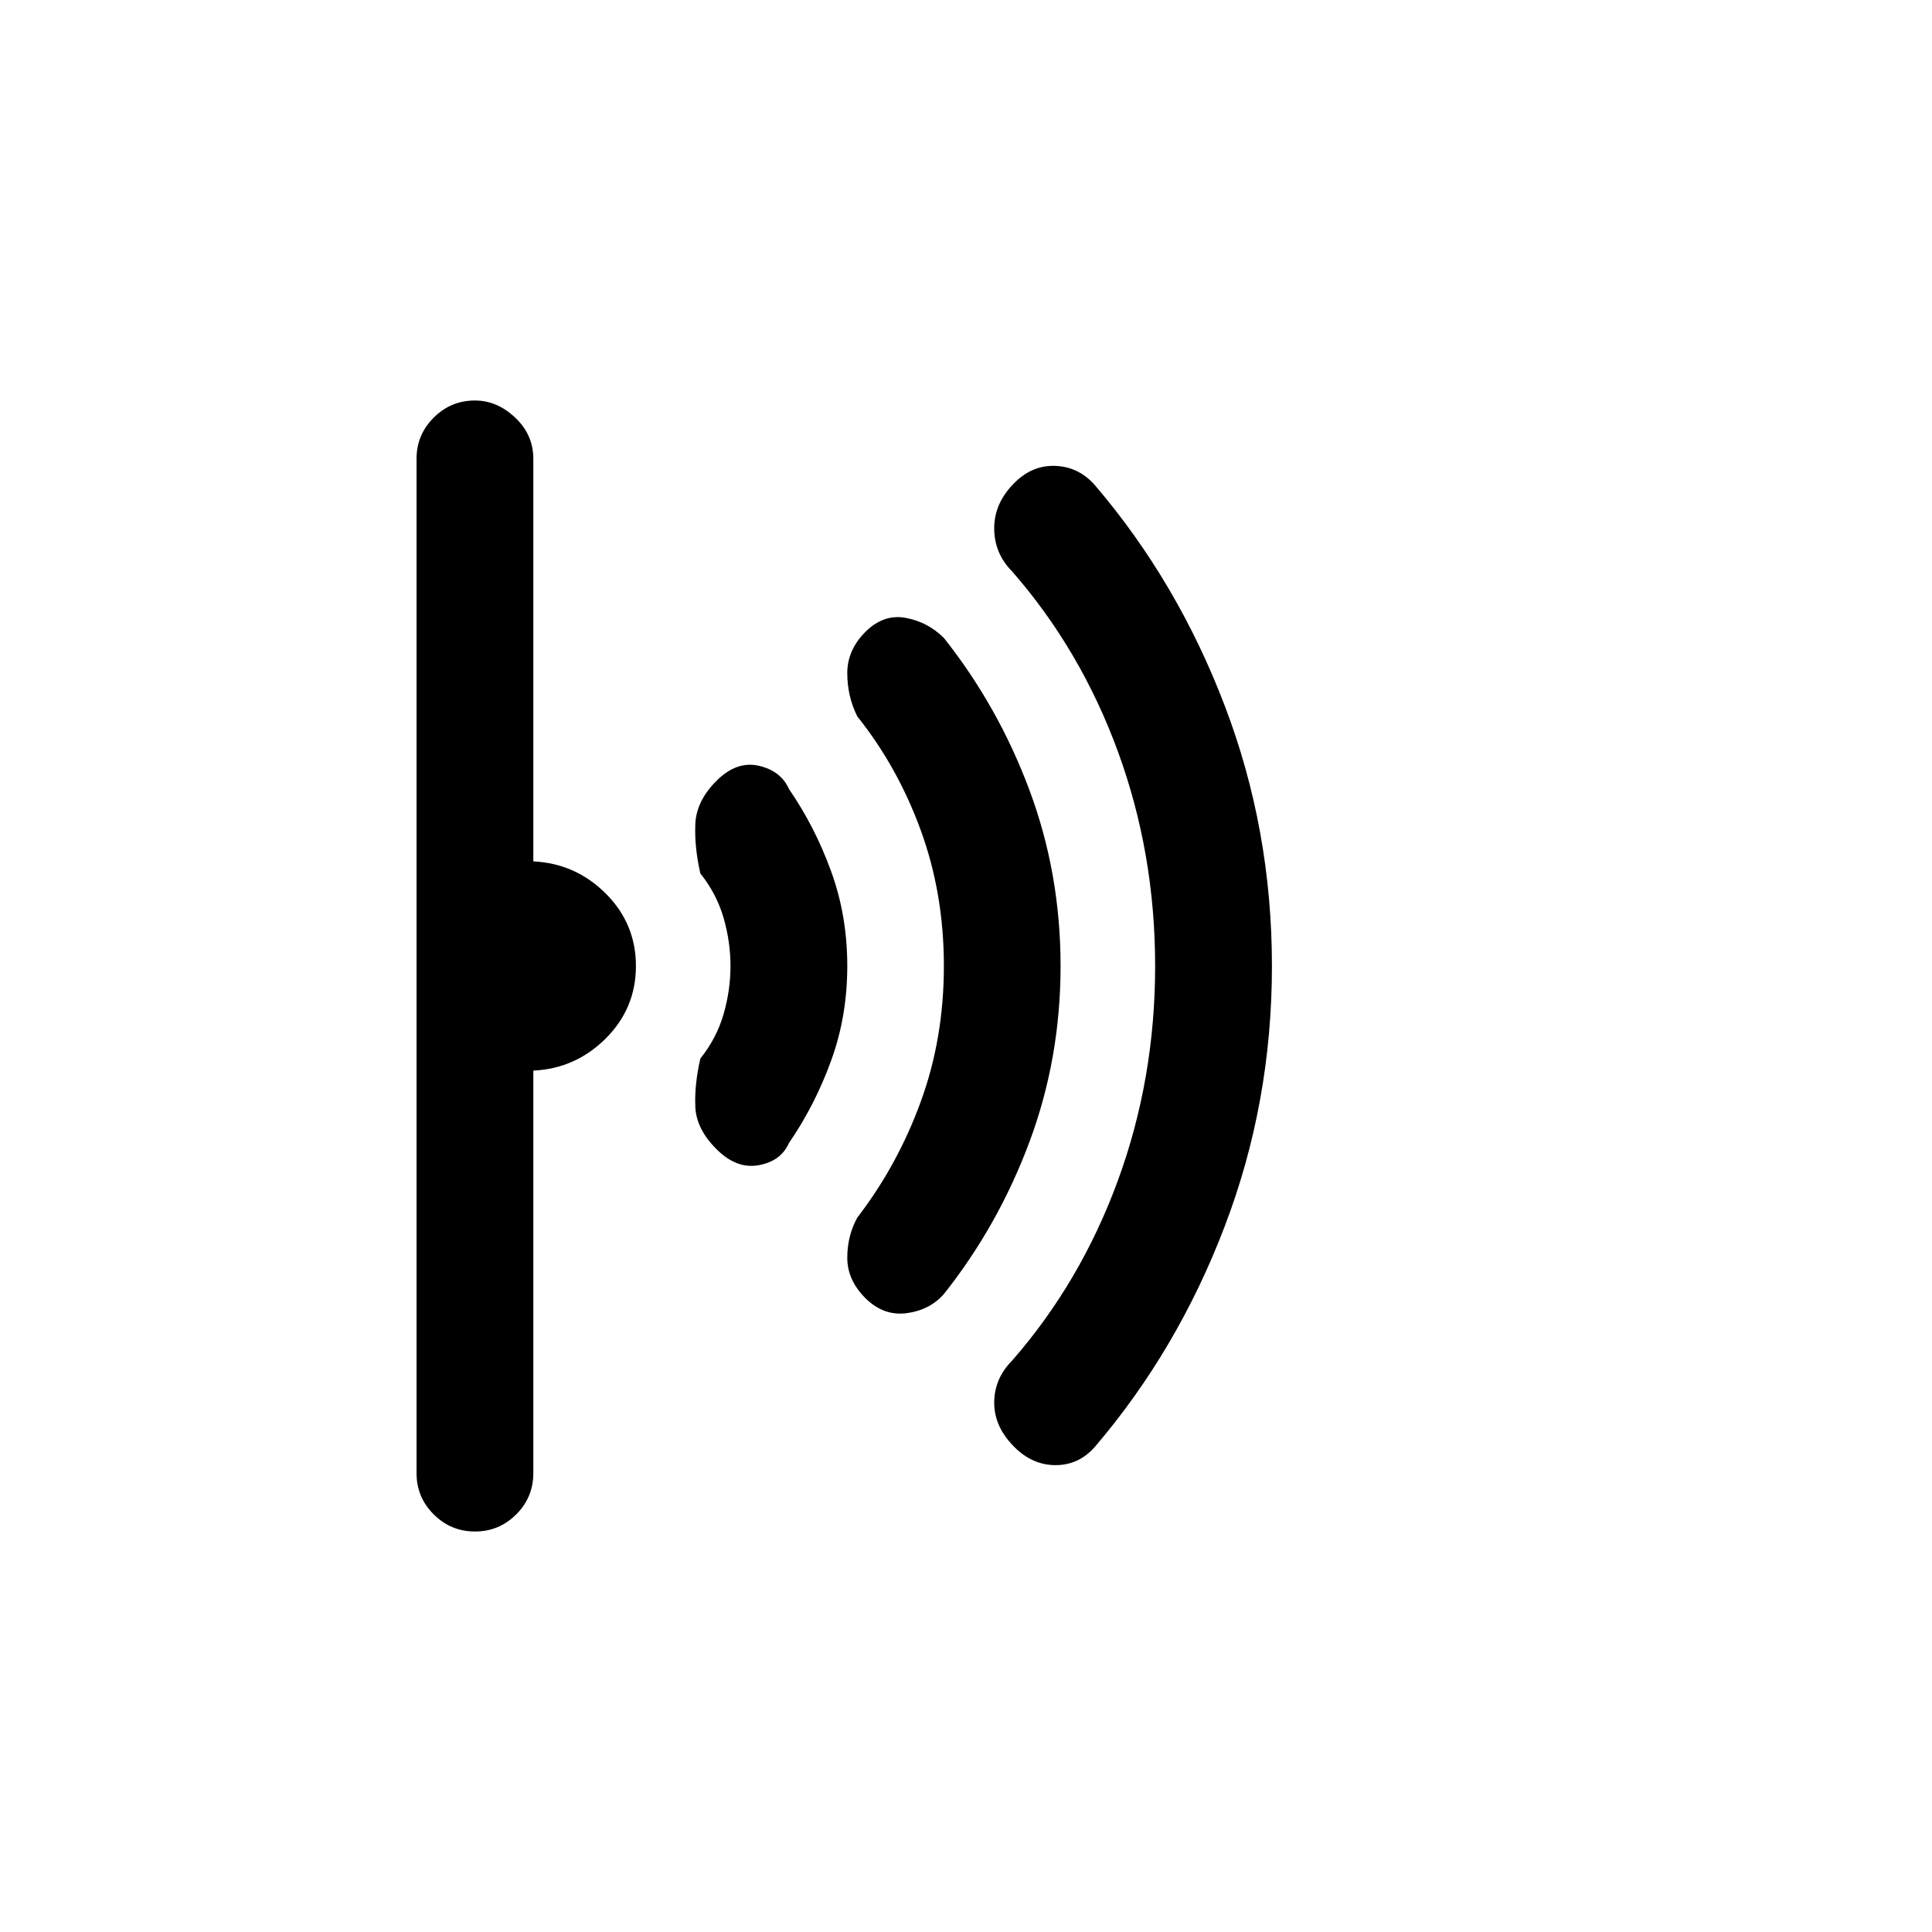 <svg xmlns="http://www.w3.org/2000/svg" height="20" width="20"><path d="M13.167 10q0 1.417-.49 2.698-.489 1.281-1.344 2.281-.166.188-.406.188-.239 0-.427-.188-.208-.208-.208-.458t.187-.438q.709-.812 1.094-1.864.385-1.052.385-2.219 0-1.167-.385-2.219-.385-1.052-1.094-1.864-.187-.188-.187-.448 0-.261.208-.469.188-.188.427-.177.24.01.406.198.855 1 1.344 2.281.49 1.281.49 2.698Zm-2.188 0q0 .958-.323 1.823t-.885 1.573q-.146.166-.386.198-.239.031-.427-.156-.187-.188-.187-.417 0-.229.104-.417.417-.542.656-1.198.24-.656.24-1.406 0-.75-.24-1.406-.239-.656-.656-1.177-.104-.209-.104-.448 0-.24.187-.427.188-.188.417-.146.229.042.396.208.562.708.885 1.573.323.865.323 1.823Zm-2.208 0q0 .521-.167.979-.166.459-.437.854-.084.188-.313.229-.229.042-.437-.166-.209-.208-.219-.438-.01-.229.052-.5.167-.208.24-.458.072-.25.072-.5t-.072-.5q-.073-.25-.24-.458-.062-.271-.052-.511.01-.239.219-.448.208-.208.437-.156.229.052.313.24.271.395.437.854.167.458.167.979Zm-2.188 0q0 .438-.312.75-.313.312-.75.333v4.167q0 .25-.177.427t-.427.177q-.25 0-.427-.177-.178-.177-.178-.427V4.75q0-.25.178-.427.177-.177.427-.177.229 0 .416.177.188.177.188.427v4.167q.437.021.75.333.312.312.312.75Z"/></svg>